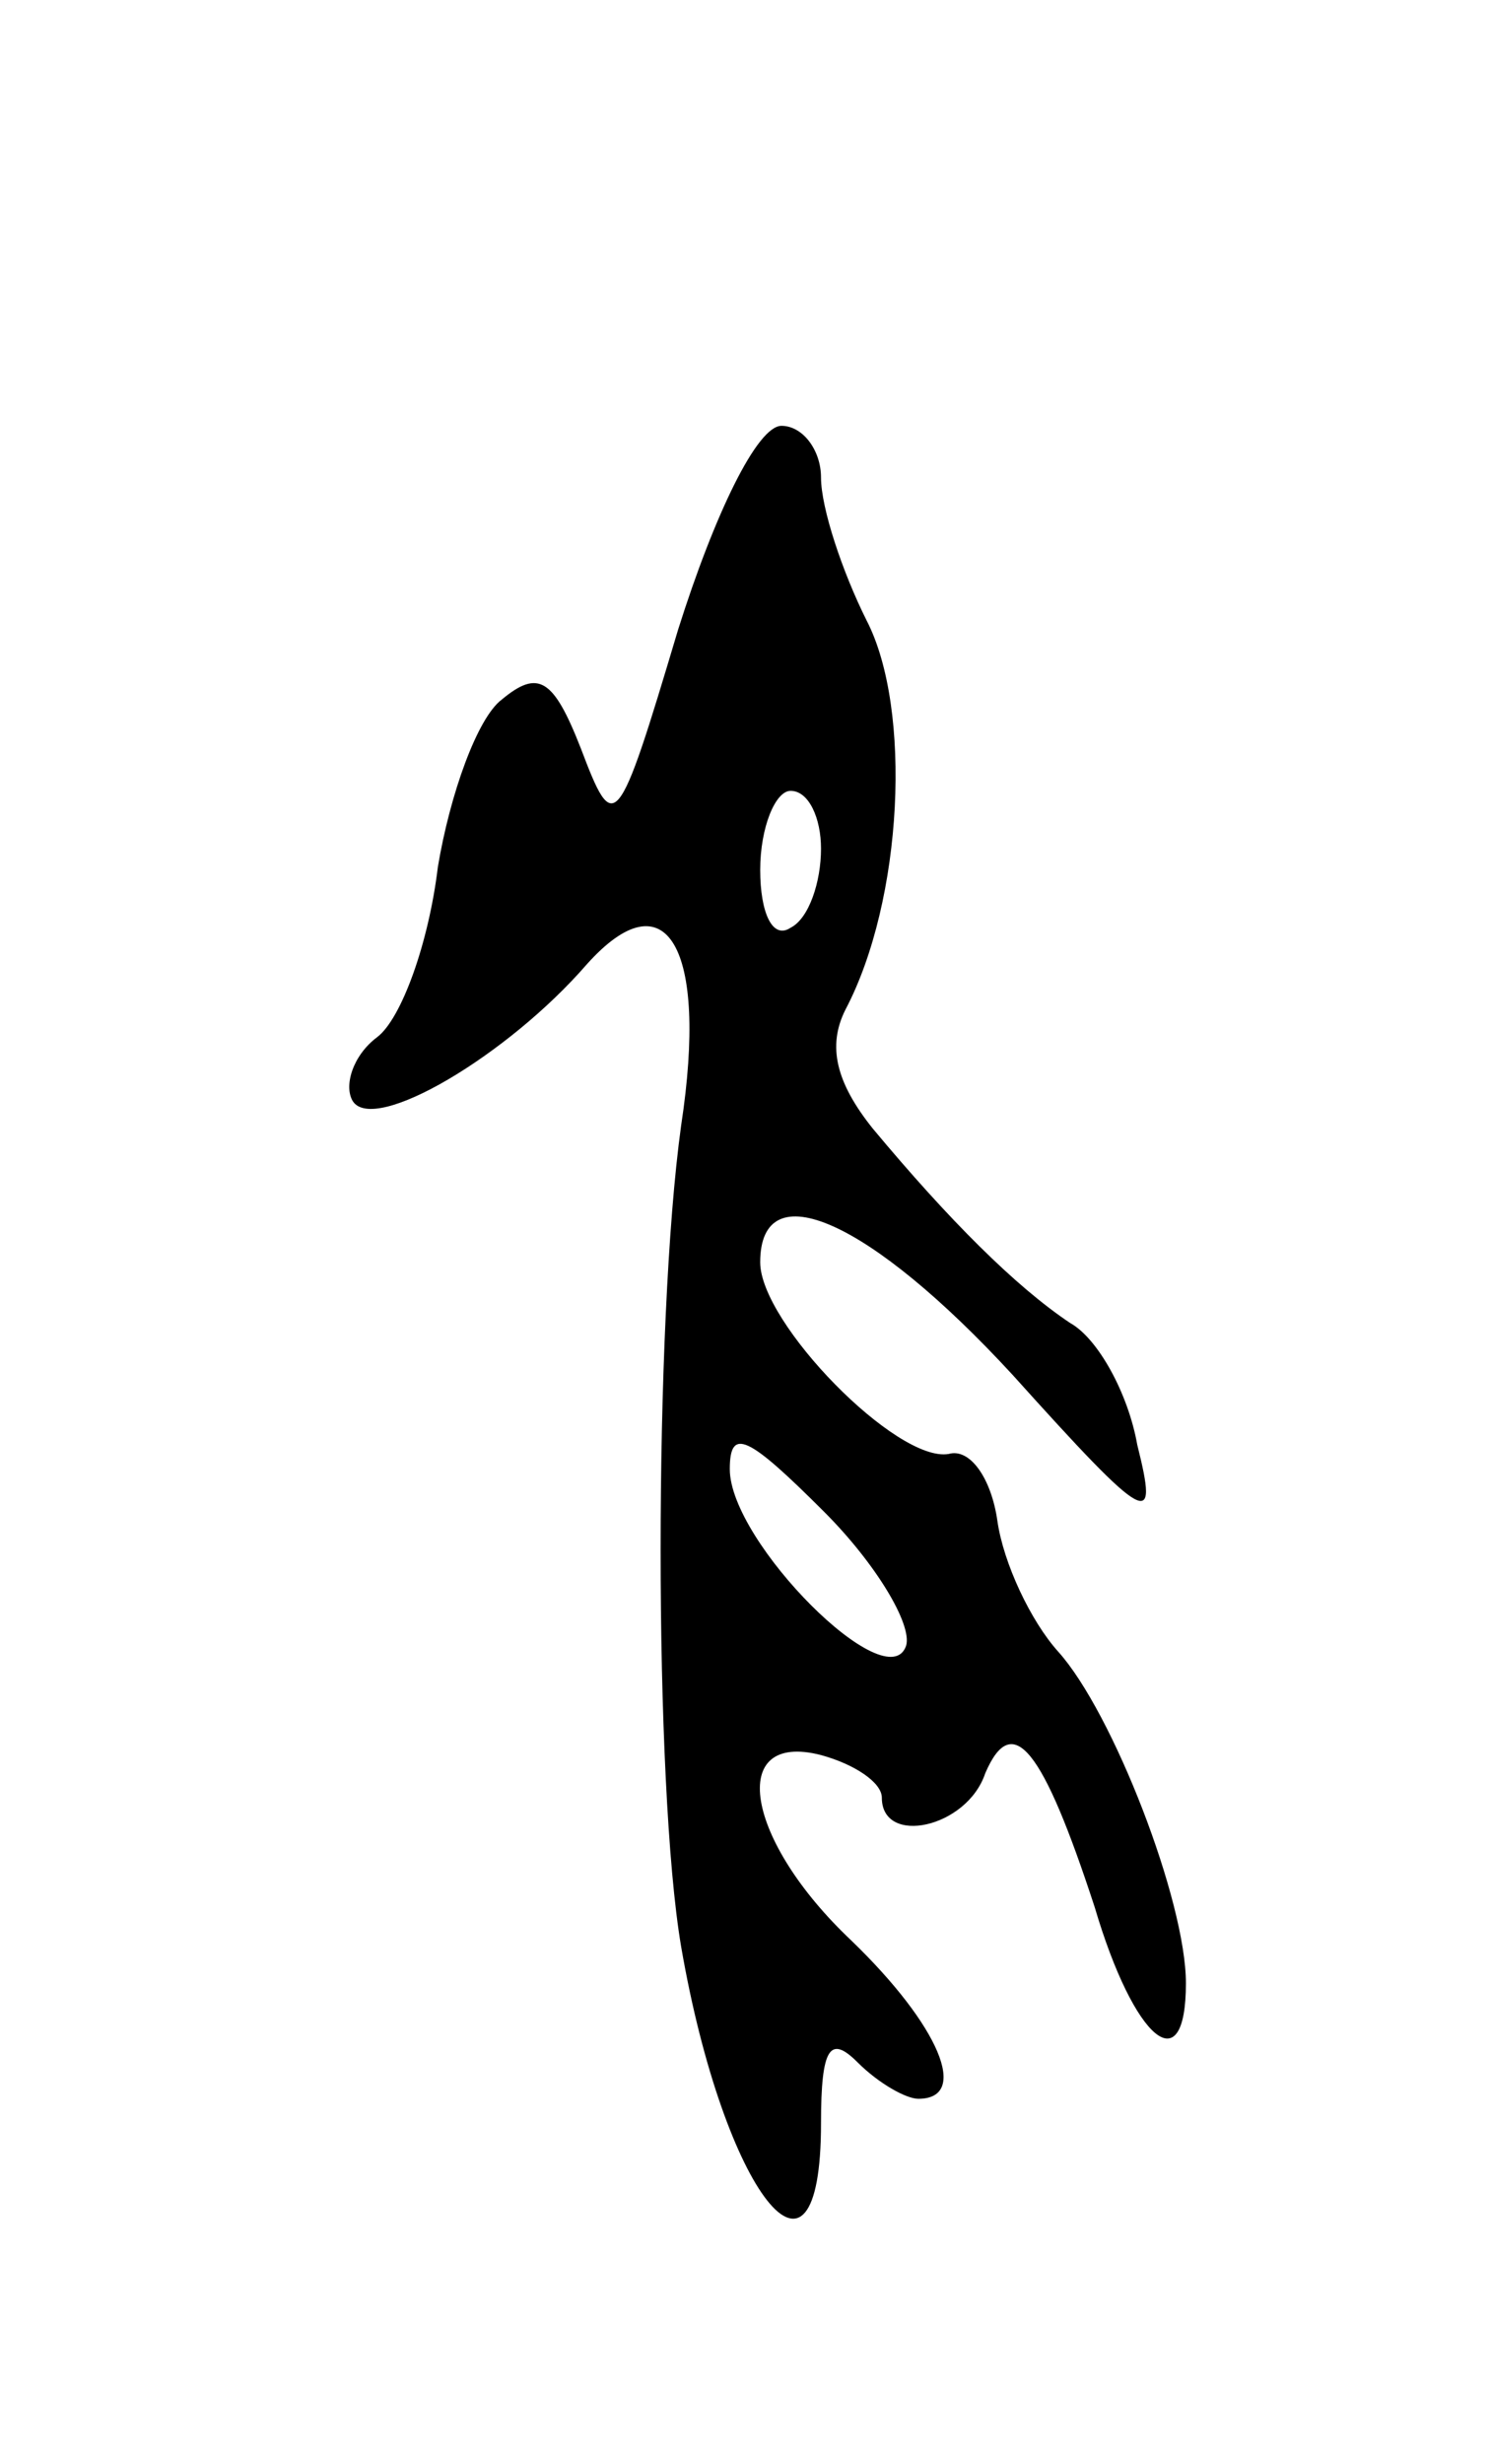 <svg version="1.0" xmlns="http://www.w3.org/2000/svg"
 width="49pt" height="81pt" viewBox="0 0 49 81"
 preserveAspectRatio="xMidYMid meet">
<g transform="translate(0,81) scale(0.1,-0.1)"
fill="#000000" stroke="none">
<path d="M223 603 c-20 -67 -21 -68 -32 -39 -9 23 -14 26 -26 16 -8 -6 -17
-31 -21 -55 -3 -25 -12 -50 -20 -56 -8 -6 -11 -16 -8 -21 7 -11 51 15 77 45
26 29 40 6 31 -53 -9 -65 -9 -217 0 -270 14 -81 46 -122 46 -58 0 25 3 29 12
20 7 -7 16 -12 20 -12 17 0 7 24 -22 52 -35 33 -41 69 -10 61 11 -3 20 -9 20
-14 0 -16 28 -10 34 8 9 21 19 8 36 -44 13 -44 30 -58 30 -25 0 27 -24 89 -42
109 -9 10 -18 29 -20 43 -2 14 -9 24 -16 22 -17 -3 -62 43 -62 63 0 30 36 14
83 -37 45 -50 48 -51 41 -23 -3 17 -13 35 -22 40 -18 12 -40 34 -65 64 -12 15
-15 27 -9 39 19 36 22 99 7 128 -8 16 -15 37 -15 47 0 9 -6 17 -13 17 -8 0
-22 -29 -34 -67z m47 -72 c0 -11 -4 -23 -10 -26 -6 -4 -10 5 -10 19 0 14 5 26
10 26 6 0 10 -9 10 -19z m28 -262 c-6 -18 -58 34 -58 58 0 14 6 11 31 -14 17
-17 29 -37 27 -44z"/>
</g>
</svg>
